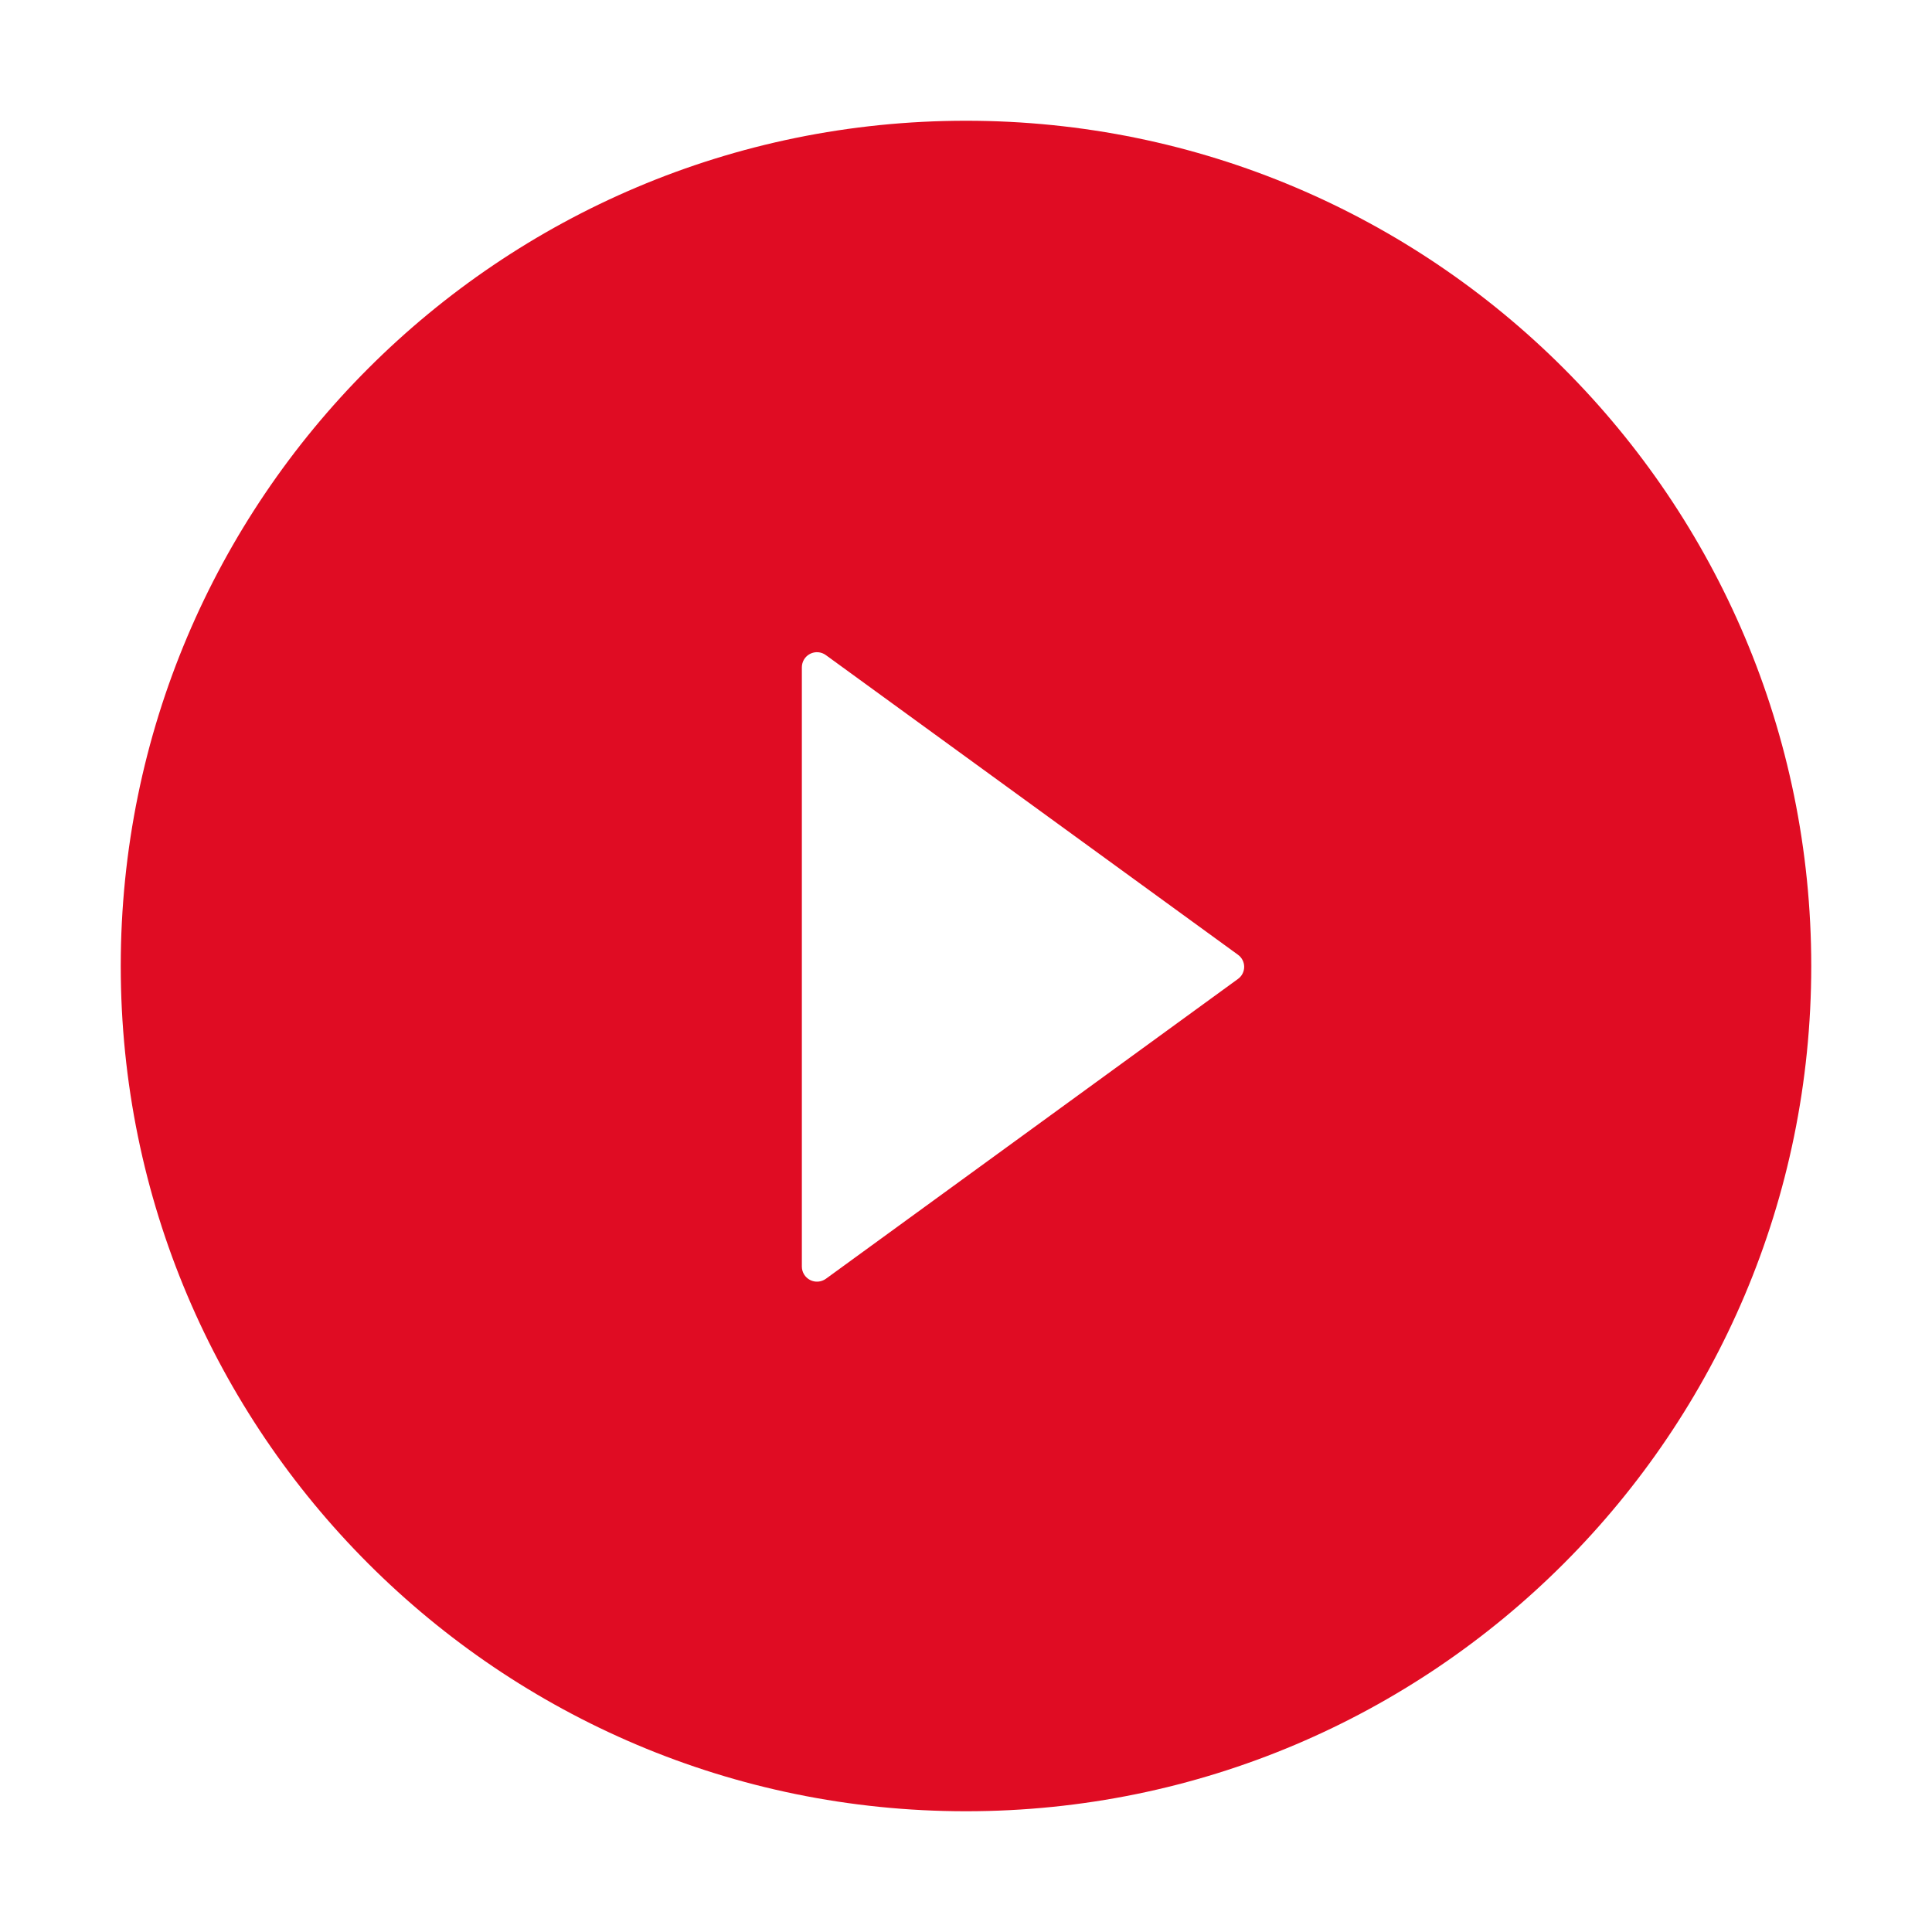 <svg width="76" height="76" viewBox="0 0 76 76" fill="none" xmlns="http://www.w3.org/2000/svg">
<path d="M38 4.75C19.638 4.75 4.75 19.638 4.75 38C4.75 56.362 19.638 71.25 38 71.25C56.362 71.25 71.25 56.362 71.25 38C71.25 19.638 56.362 4.75 38 4.75ZM48.695 38.512L32.486 50.306C32.397 50.369 32.292 50.407 32.183 50.416C32.074 50.424 31.964 50.402 31.867 50.352C31.77 50.302 31.688 50.226 31.631 50.133C31.573 50.04 31.543 49.932 31.543 49.823V26.251C31.543 26.142 31.573 26.034 31.63 25.94C31.687 25.847 31.769 25.771 31.866 25.721C31.964 25.671 32.073 25.649 32.183 25.657C32.292 25.666 32.397 25.704 32.486 25.769L48.695 37.555C48.772 37.609 48.834 37.681 48.877 37.764C48.92 37.847 48.943 37.94 48.943 38.033C48.943 38.127 48.92 38.22 48.877 38.303C48.834 38.386 48.772 38.458 48.695 38.512Z" fill="#E00C23"/>
</svg>

